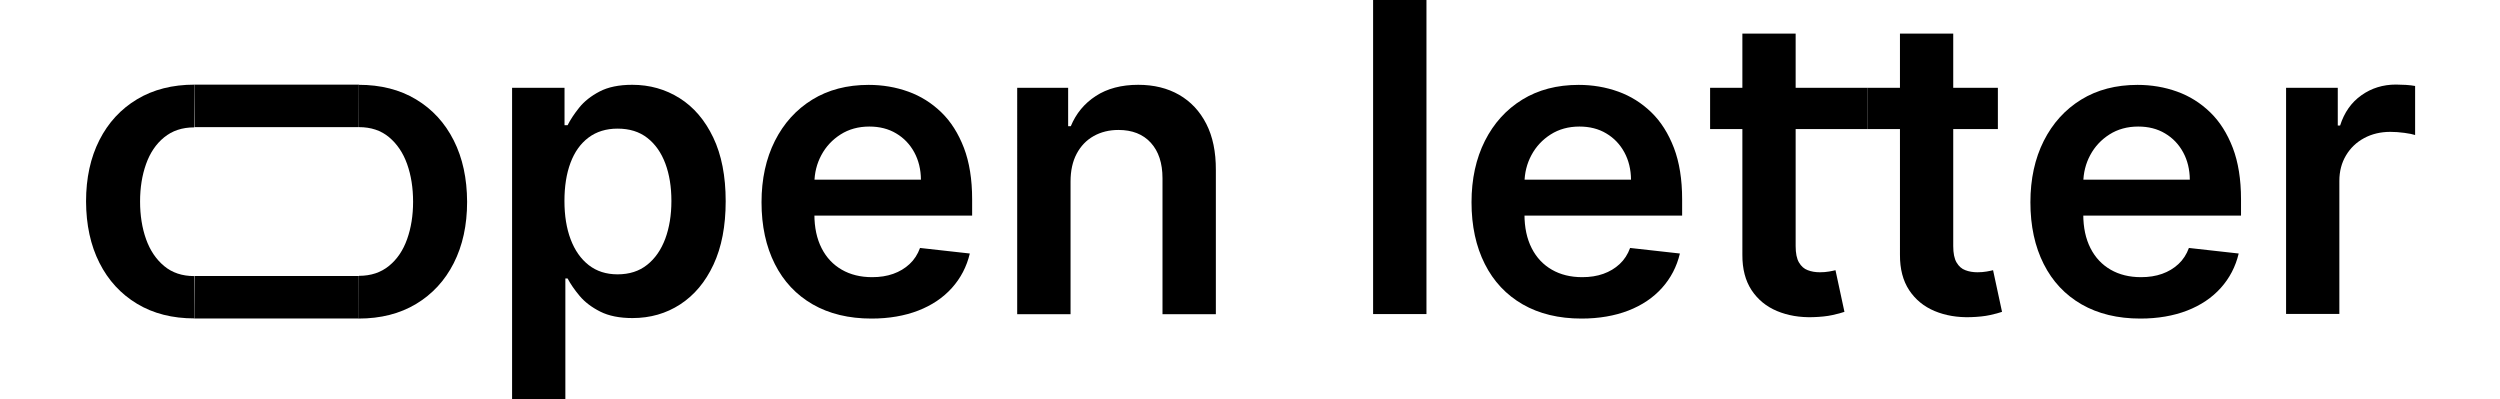 <svg version="1.1" id="Layer_1" xmlns="http://www.w3.org/2000/svg" xmlns:xlink="http://www.w3.org/1999/xlink" x="0px" y="0px"
	 viewBox="0 0 301.27 48.08" style="enable-background:new 0 0 301.27 48.08;" xml:space="preserve">
<path d="M61.71,48.08v-37.5h6.32v4.51h0.37c0.33-0.66,0.8-1.37,1.4-2.12c0.6-0.75,1.42-1.4,2.45-1.94s2.34-0.81,3.94-0.81
	c2.11,0,4.01,0.54,5.71,1.61s3.05,2.65,4.05,4.74c1,2.09,1.5,4.65,1.5,7.68c0,3-0.49,5.54-1.47,7.64c-0.98,2.1-2.32,3.69-4.01,4.79
	c-1.69,1.1-3.61,1.65-5.75,1.65c-1.56,0-2.86-0.26-3.89-0.78c-1.03-0.52-1.86-1.15-2.48-1.89c-0.62-0.74-1.1-1.44-1.45-2.1h-0.27
	v14.52H61.71z M68.02,24.22c0,1.76,0.25,3.31,0.75,4.63s1.23,2.36,2.18,3.1c0.95,0.74,2.11,1.11,3.47,1.11
	c1.42,0,2.61-0.38,3.57-1.15c0.96-0.76,1.68-1.81,2.18-3.14c0.49-1.33,0.74-2.85,0.74-4.55c0-1.69-0.24-3.2-0.73-4.51
	s-1.21-2.34-2.17-3.09c-0.96-0.75-2.15-1.12-3.59-1.12c-1.37,0-2.54,0.36-3.5,1.08c-0.96,0.72-1.68,1.73-2.17,3.04
	S68.02,22.46,68.02,24.22z"/>
<path d="M105.02,38.39c-2.73,0-5.09-0.57-7.08-1.71c-1.98-1.14-3.51-2.76-4.57-4.87c-1.06-2.1-1.6-4.58-1.6-7.43
	c0-2.81,0.54-5.27,1.61-7.4c1.07-2.12,2.57-3.78,4.5-4.97c1.93-1.19,4.2-1.78,6.8-1.78c1.68,0,3.27,0.27,4.77,0.81
	c1.5,0.54,2.82,1.37,3.98,2.49s2.06,2.55,2.73,4.29c0.66,1.73,0.99,3.8,0.99,6.19v1.97H94.79v-4.33h16.19
	c-0.01-1.23-0.28-2.33-0.8-3.29c-0.52-0.96-1.25-1.73-2.18-2.28c-0.93-0.56-2.01-0.83-3.24-0.83c-1.31,0-2.47,0.32-3.46,0.95
	c-0.99,0.63-1.77,1.46-2.32,2.49c-0.55,1.02-0.83,2.15-0.84,3.36v3.78c0,1.59,0.29,2.94,0.87,4.08s1.39,1.99,2.43,2.59
	c1.04,0.6,2.26,0.9,3.66,0.9c0.94,0,1.78-0.13,2.54-0.4c0.76-0.27,1.41-0.66,1.97-1.18c0.56-0.52,0.98-1.17,1.26-1.94l6,0.67
	c-0.38,1.59-1.1,2.97-2.16,4.15c-1.06,1.18-2.41,2.09-4.06,2.73C109.02,38.06,107.14,38.39,105.02,38.39z"/>
<path d="M129.01,21.88v15.98h-6.43V10.58h6.14v4.63h0.32c0.63-1.53,1.63-2.74,3.01-3.64c1.38-0.9,3.09-1.35,5.12-1.35
	c1.88,0,3.52,0.4,4.93,1.21c1.4,0.81,2.49,1.97,3.27,3.5c0.78,1.53,1.16,3.38,1.15,5.56v17.37h-6.43V21.48
	c0-1.82-0.47-3.25-1.41-4.28c-0.94-1.03-2.24-1.54-3.9-1.54c-1.12,0-2.12,0.25-2.99,0.74s-1.55,1.2-2.04,2.12
	S129.01,20.56,129.01,21.88z"/>
<path d="M171.9,0v37.85h-6.43V0H171.9z"/>
<path d="M190.58,38.39c-2.73,0-5.09-0.57-7.08-1.71c-1.98-1.14-3.51-2.76-4.57-4.87c-1.06-2.1-1.6-4.58-1.6-7.43
	c0-2.81,0.54-5.27,1.61-7.4c1.07-2.12,2.57-3.78,4.5-4.97c1.93-1.19,4.2-1.78,6.8-1.78c1.68,0,3.27,0.27,4.77,0.81
	c1.5,0.54,2.82,1.37,3.98,2.49s2.06,2.55,2.73,4.29c0.66,1.73,0.99,3.8,0.99,6.19v1.97h-22.35v-4.33h16.19
	c-0.01-1.23-0.28-2.33-0.8-3.29c-0.52-0.96-1.25-1.73-2.18-2.28c-0.93-0.56-2.01-0.83-3.24-0.83c-1.31,0-2.47,0.32-3.46,0.95
	c-0.99,0.63-1.77,1.46-2.32,2.49c-0.55,1.02-0.83,2.15-0.84,3.36v3.78c0,1.59,0.29,2.94,0.87,4.08s1.39,1.99,2.43,2.59
	c1.04,0.6,2.26,0.9,3.66,0.9c0.94,0,1.78-0.13,2.54-0.4c0.76-0.27,1.41-0.66,1.97-1.18c0.56-0.52,0.98-1.17,1.26-1.94l6,0.67
	c-0.38,1.59-1.1,2.97-2.16,4.15c-1.06,1.18-2.41,2.09-4.06,2.73C194.59,38.06,192.7,38.39,190.58,38.39z"/>
<path d="M225.08,10.58v4.97h-19v-4.97H225.08z M209.96,4.05h6.43v25.6c0,0.86,0.13,1.52,0.4,1.98c0.27,0.46,0.62,0.77,1.06,0.93
	c0.44,0.17,0.92,0.25,1.46,0.25c0.4,0,0.77-0.03,1.11-0.09s0.59-0.11,0.77-0.16l1.08,5.02c-0.34,0.12-0.83,0.25-1.46,0.39
	c-0.63,0.14-1.41,0.22-2.32,0.25c-1.61,0.05-3.06-0.2-4.35-0.74c-1.29-0.54-2.31-1.38-3.06-2.51c-0.75-1.14-1.12-2.56-1.11-4.26
	V4.05z"/>
<path d="M240.76,10.58v4.97h-15.68v-4.97H240.76z M228.95,4.05h6.43v25.6c0,0.86,0.13,1.52,0.4,1.98c0.27,0.46,0.62,0.77,1.06,0.93
	c0.44,0.17,0.92,0.25,1.46,0.25c0.4,0,0.77-0.03,1.11-0.09s0.59-0.11,0.77-0.16l1.08,5.02c-0.34,0.12-0.83,0.25-1.46,0.39
	c-0.63,0.14-1.41,0.22-2.32,0.25c-1.61,0.05-3.06-0.2-4.35-0.74c-1.29-0.54-2.31-1.38-3.06-2.51c-0.75-1.14-1.12-2.56-1.11-4.26
	V4.05z"/>
<path d="M257.93,38.39c-2.73,0-5.09-0.57-7.08-1.71c-1.98-1.14-3.51-2.76-4.57-4.87c-1.06-2.1-1.6-4.58-1.6-7.43
	c0-2.81,0.54-5.27,1.61-7.4c1.07-2.12,2.57-3.78,4.5-4.97c1.93-1.19,4.2-1.78,6.8-1.78c1.68,0,3.27,0.27,4.77,0.81
	c1.5,0.54,2.82,1.37,3.98,2.49s2.06,2.55,2.73,4.29c0.66,1.73,0.99,3.8,0.99,6.19v1.97H247.7v-4.33h16.19
	c-0.01-1.23-0.28-2.33-0.8-3.29c-0.52-0.96-1.25-1.73-2.18-2.28c-0.93-0.56-2.01-0.83-3.24-0.83c-1.31,0-2.47,0.32-3.46,0.95
	c-0.99,0.63-1.77,1.46-2.32,2.49c-0.55,1.02-0.83,2.15-0.84,3.36v3.78c0,1.59,0.29,2.94,0.87,4.08s1.39,1.99,2.43,2.59
	c1.04,0.6,2.26,0.9,3.66,0.9c0.94,0,1.78-0.13,2.54-0.4c0.76-0.27,1.41-0.66,1.97-1.18c0.56-0.52,0.98-1.17,1.26-1.94l6,0.67
	c-0.38,1.59-1.1,2.97-2.16,4.15c-1.06,1.18-2.41,2.09-4.06,2.73C261.93,38.06,260.05,38.39,257.93,38.39z"/>
<path d="M275.49,37.85V10.58h6.23v4.55h0.28c0.5-1.57,1.35-2.79,2.57-3.65c1.21-0.86,2.6-1.29,4.16-1.29c0.36,0,0.75,0.02,1.2,0.04
	c0.44,0.03,0.81,0.07,1.11,0.13v5.91c-0.27-0.09-0.7-0.18-1.29-0.26c-0.59-0.08-1.15-0.12-1.7-0.12c-1.17,0-2.22,0.25-3.15,0.75
	c-0.93,0.5-1.66,1.2-2.19,2.09s-0.8,1.91-0.8,3.07v16.03H275.49z"/>
<path d="M54.68,16.92c-1.07-2.12-2.58-3.76-4.54-4.94s-4.26-1.76-6.92-1.76l0.04,5.1c1.44,0,2.65,0.4,3.62,1.21
	c0.97,0.81,1.7,1.89,2.18,3.24s0.72,2.87,0.72,4.54c0,1.66-0.24,3.16-0.72,4.51s-1.2,2.42-2.18,3.22s-2.18,1.2-3.62,1.2l-0.04,5.15
	c2.66,0,4.97-0.59,6.92-1.76s3.47-2.81,4.54-4.92c1.07-2.11,1.61-4.57,1.61-7.39C56.28,21.51,55.75,19.04,54.68,16.92z"/>
<path d="M11.98,31.67c1.07,2.12,2.58,3.76,4.54,4.94s4.26,1.76,6.92,1.76l-0.04-5.1c-1.44,0-2.65-0.4-3.62-1.21
	c-0.97-0.81-1.7-1.89-2.18-3.24s-0.72-2.87-0.72-4.54c0-1.66,0.24-3.16,0.72-4.51s1.2-2.42,2.18-3.22s2.18-1.2,3.62-1.2l0.04-5.15
	c-2.66,0-4.97,0.59-6.92,1.76s-3.47,2.81-4.54,4.92c-1.07,2.11-1.61,4.57-1.61,7.39C10.38,27.08,10.91,29.55,11.98,31.67z"/>
<rect x="23.44" y="10.2" width="19.8" height="5.12"/>
<rect x="23.44" y="33.26" width="19.8" height="5.12"/>
</svg>
